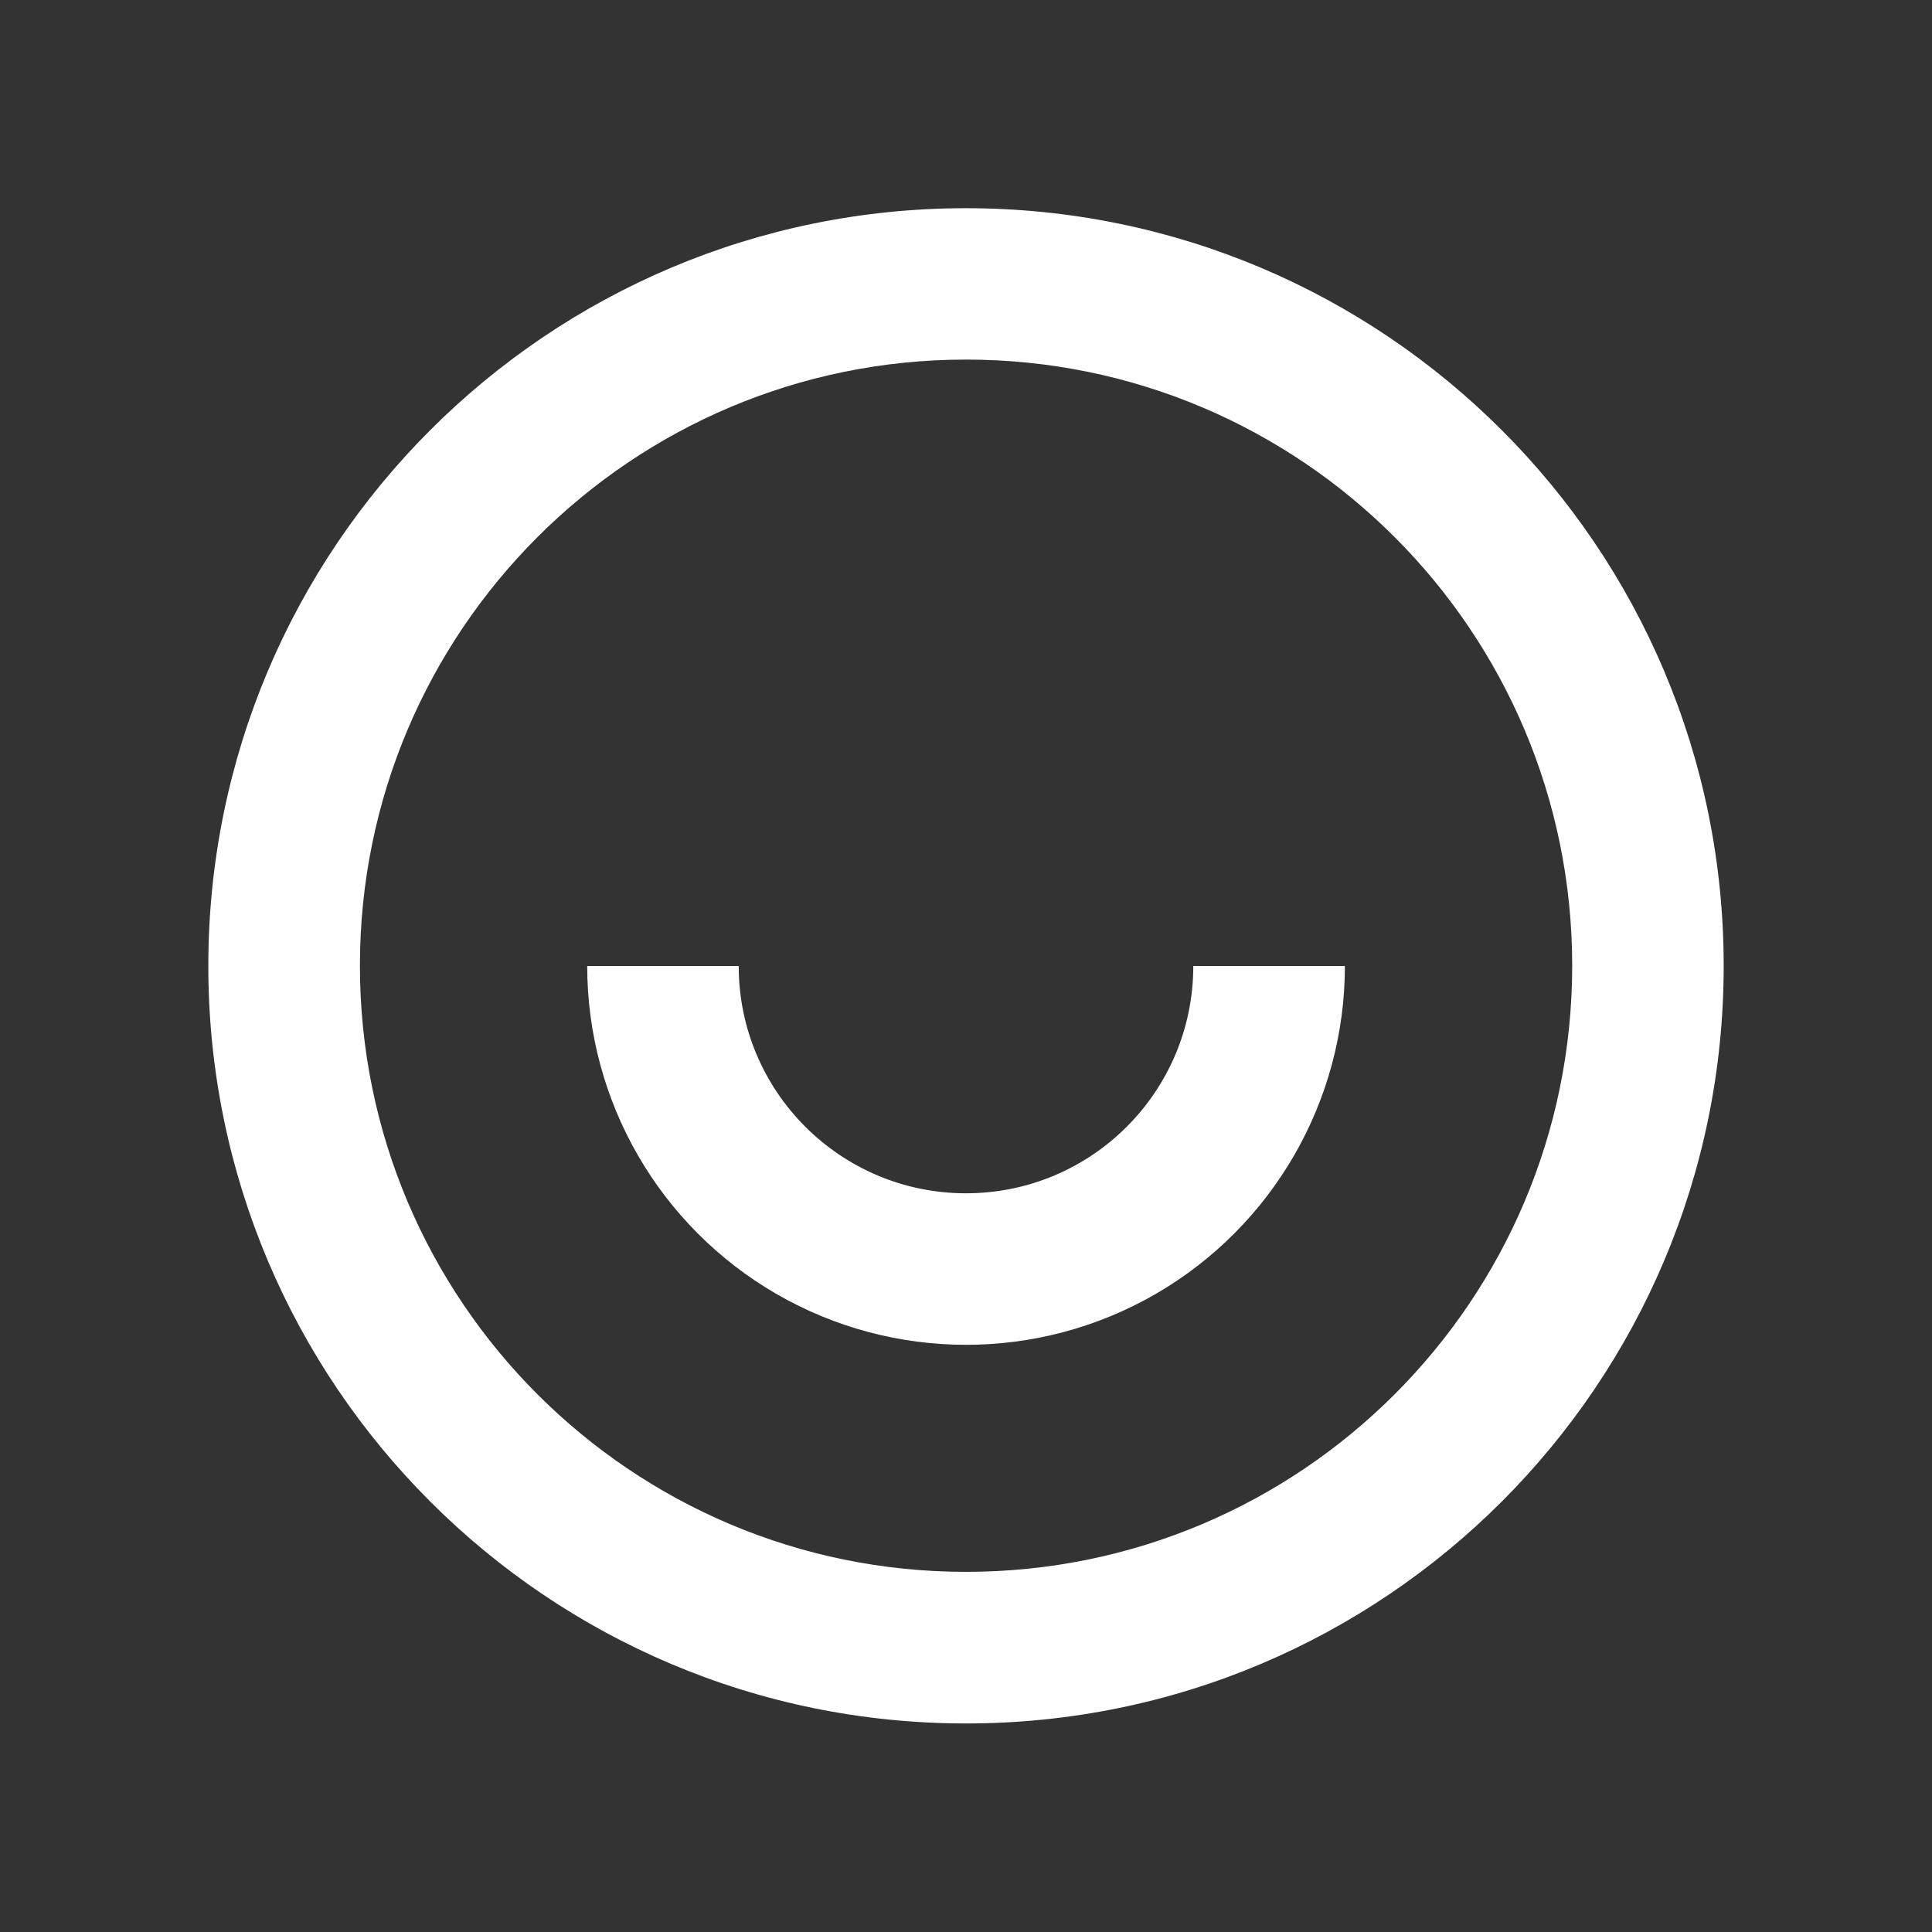<svg width="17" height="17" viewBox="0 0 17 17" fill="none" xmlns="http://www.w3.org/2000/svg">
<rect x="0" y="0" width="17" height="17" fill="#333333" stroke="none"/>
<g id="user-smile-line">
<path id="Shape" fill-rule="evenodd" clip-rule="evenodd" d="M8.5 15.165C4.818 15.165 1.833 12.181 1.833 8.499C1.833 4.817 4.818 1.832 8.5 1.832C12.182 1.832 15.167 4.817 15.167 8.499C15.167 12.181 12.182 15.165 8.5 15.165ZM8.5 13.831C11.446 13.831 13.834 11.443 13.834 8.497C13.834 5.552 11.446 3.164 8.5 3.164C5.555 3.164 3.167 5.552 3.167 8.497C3.167 11.443 5.555 13.831 8.5 13.831H8.5ZM5.167 8.5H6.5C6.5 9.605 7.396 10.5 8.5 10.5C9.605 10.5 10.5 9.605 10.5 8.5L11.834 8.5C11.834 9.691 11.198 10.791 10.167 11.387C9.136 11.982 7.865 11.982 6.834 11.387C5.802 10.791 5.167 9.691 5.167 8.5Z" fill="white"/>
</g>
</svg>
